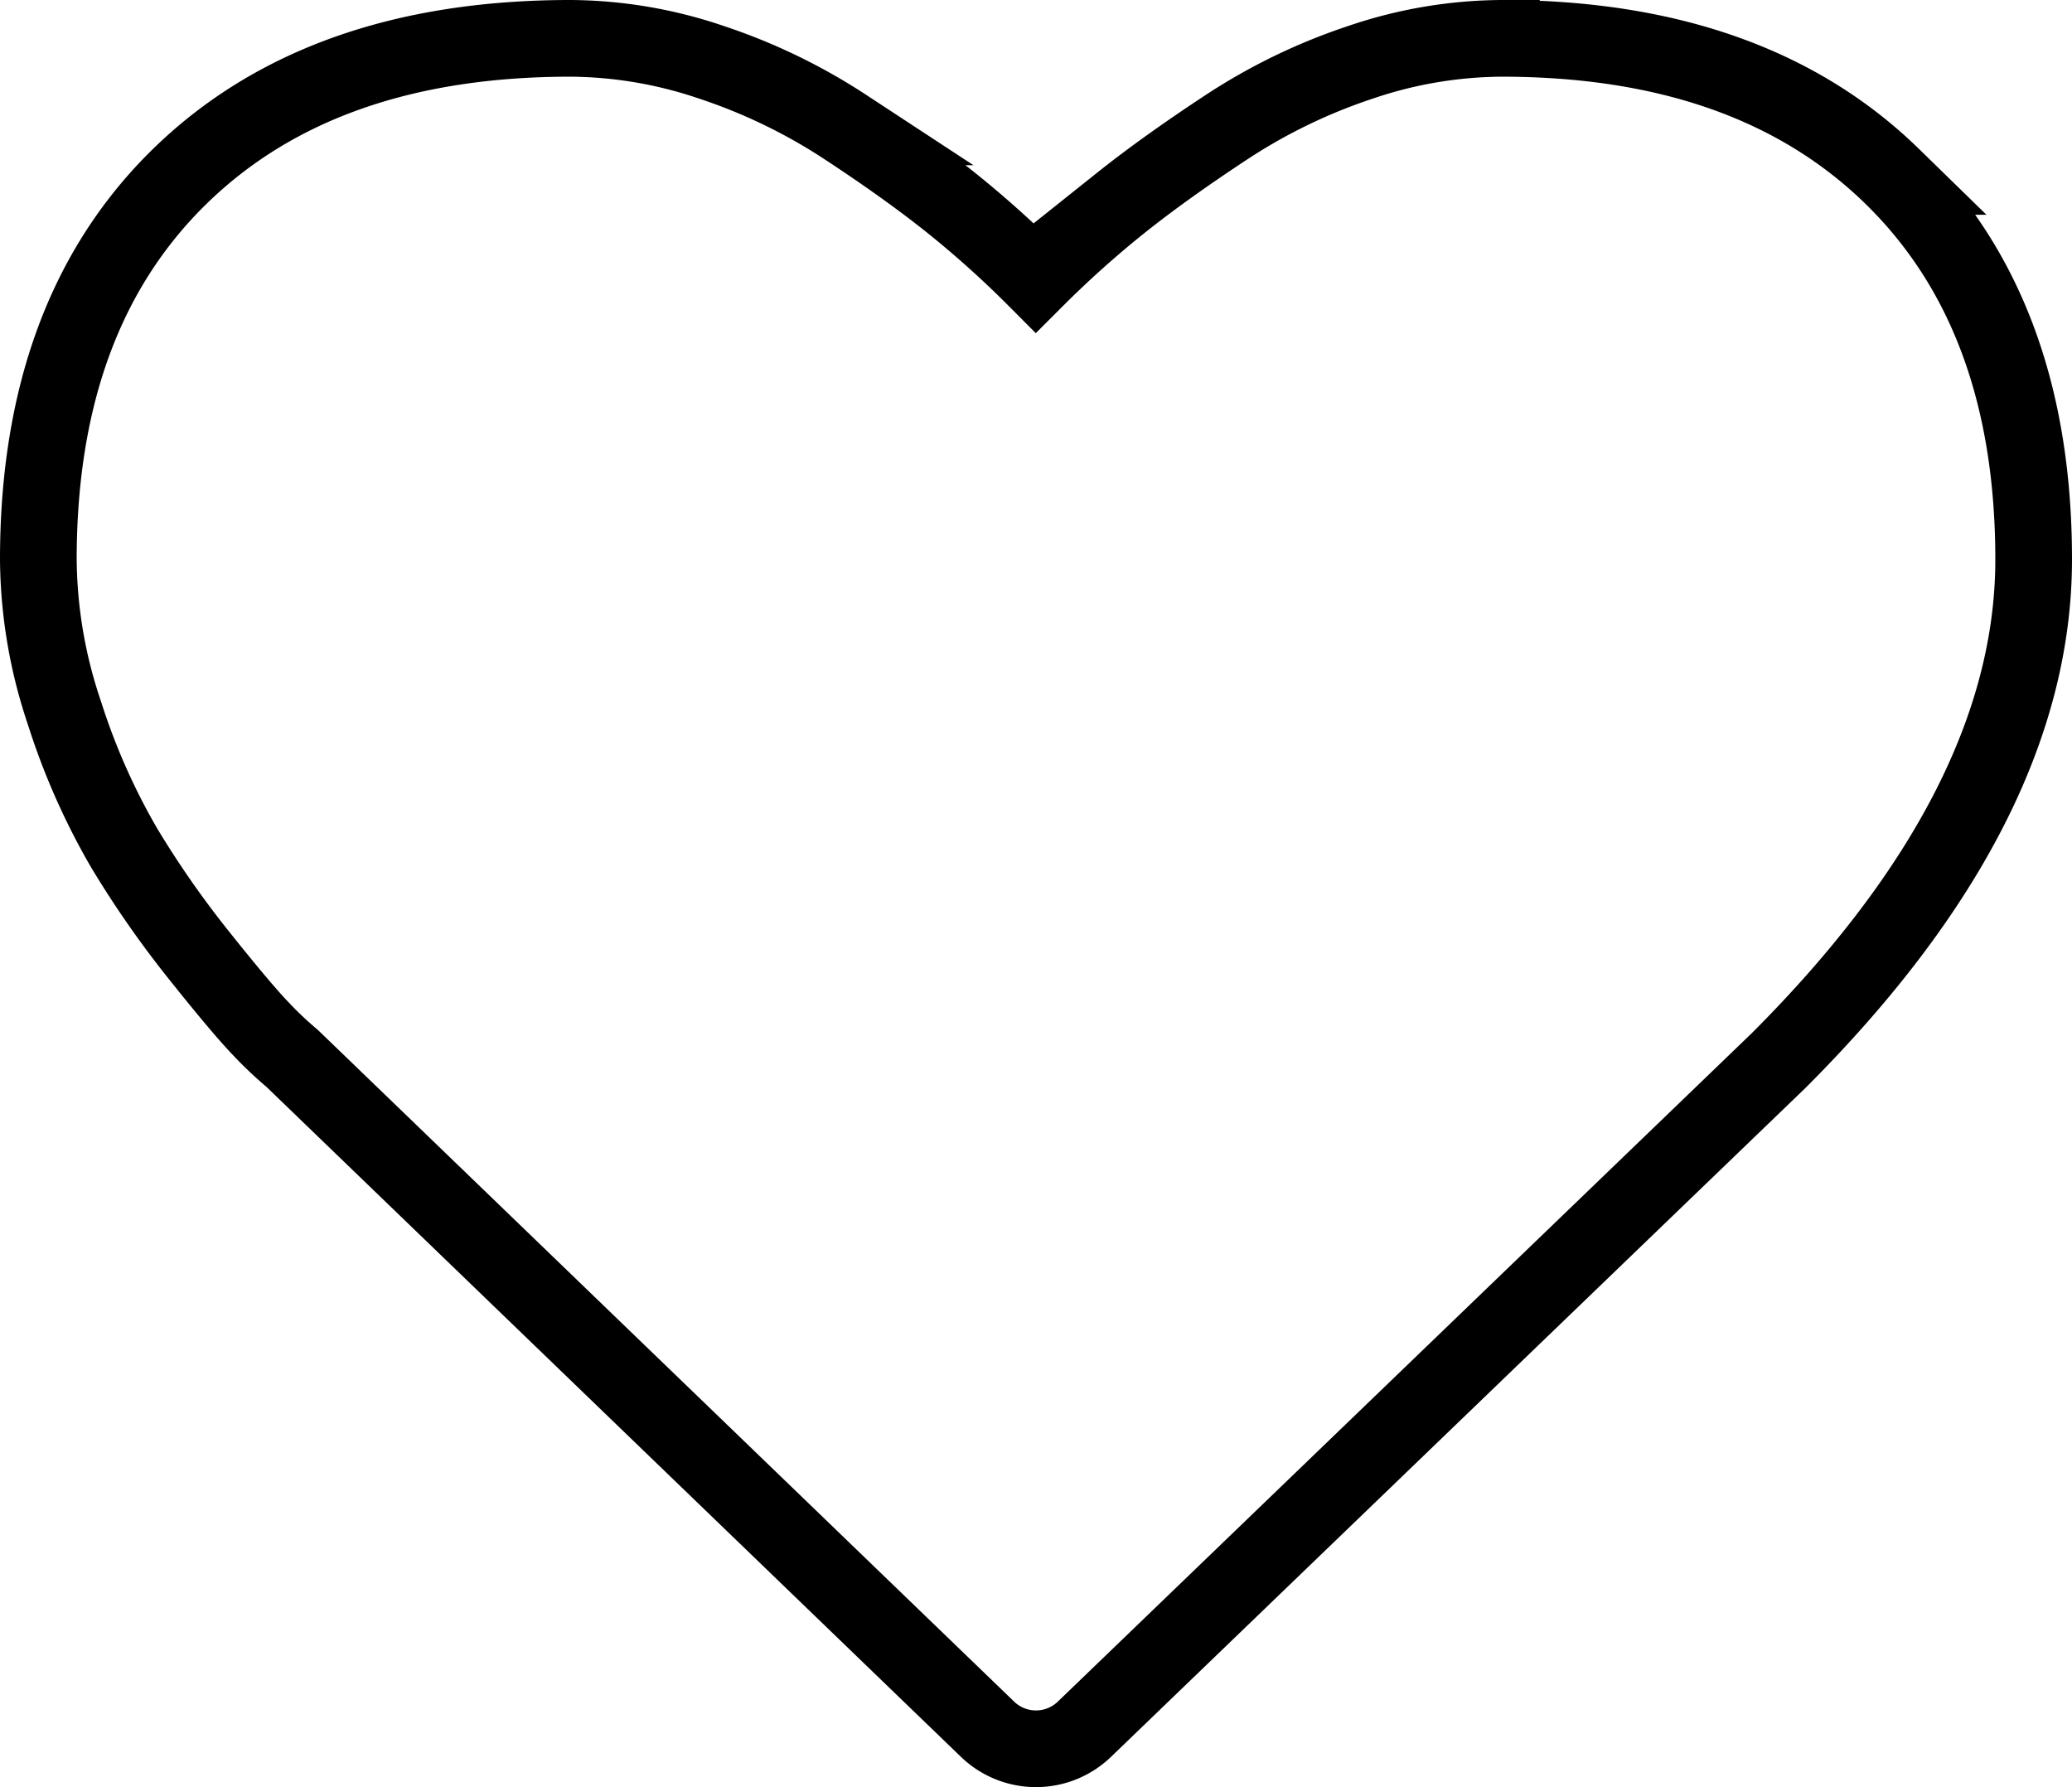 <svg viewBox="0 0 486.37 419.46" xmlns="http://www.w3.org/2000/svg"><path d="m456.81 87.49q-33.21-32.41-91.75-32.41a104.36 104.36 0 0 0 -33.06 5.62 133.71 133.71 0 0 0 -31.36 15.16q-14.52 9.54-25 17.9a243.27 243.27 0 0 0 -19.86 17.78 241.62 241.62 0 0 0 -19.78-17.78q-10.45-8.36-25-17.9a134 134 0 0 0 -31.38-15.16 104.36 104.36 0 0 0 -33.06-5.62q-58.56 0-91.74 32.41t-33.19 89.91a114.59 114.59 0 0 0 6.14 36.07 158.47 158.47 0 0 0 14 31.63 231 231 0 0 0 17.78 25.48q9.91 12.42 14.45 17.12a86.87 86.87 0 0 0 7.19 6.79l163.12 157.35a16.39 16.39 0 0 0 23 0l162.84-156.84q59.85-59.83 59.85-117.6 0-57.5-33.19-89.91z" fill="none" stroke="#000" stroke-miterlimit="10" stroke-width="18" transform="translate(-12.63 -46.08)"/></svg>